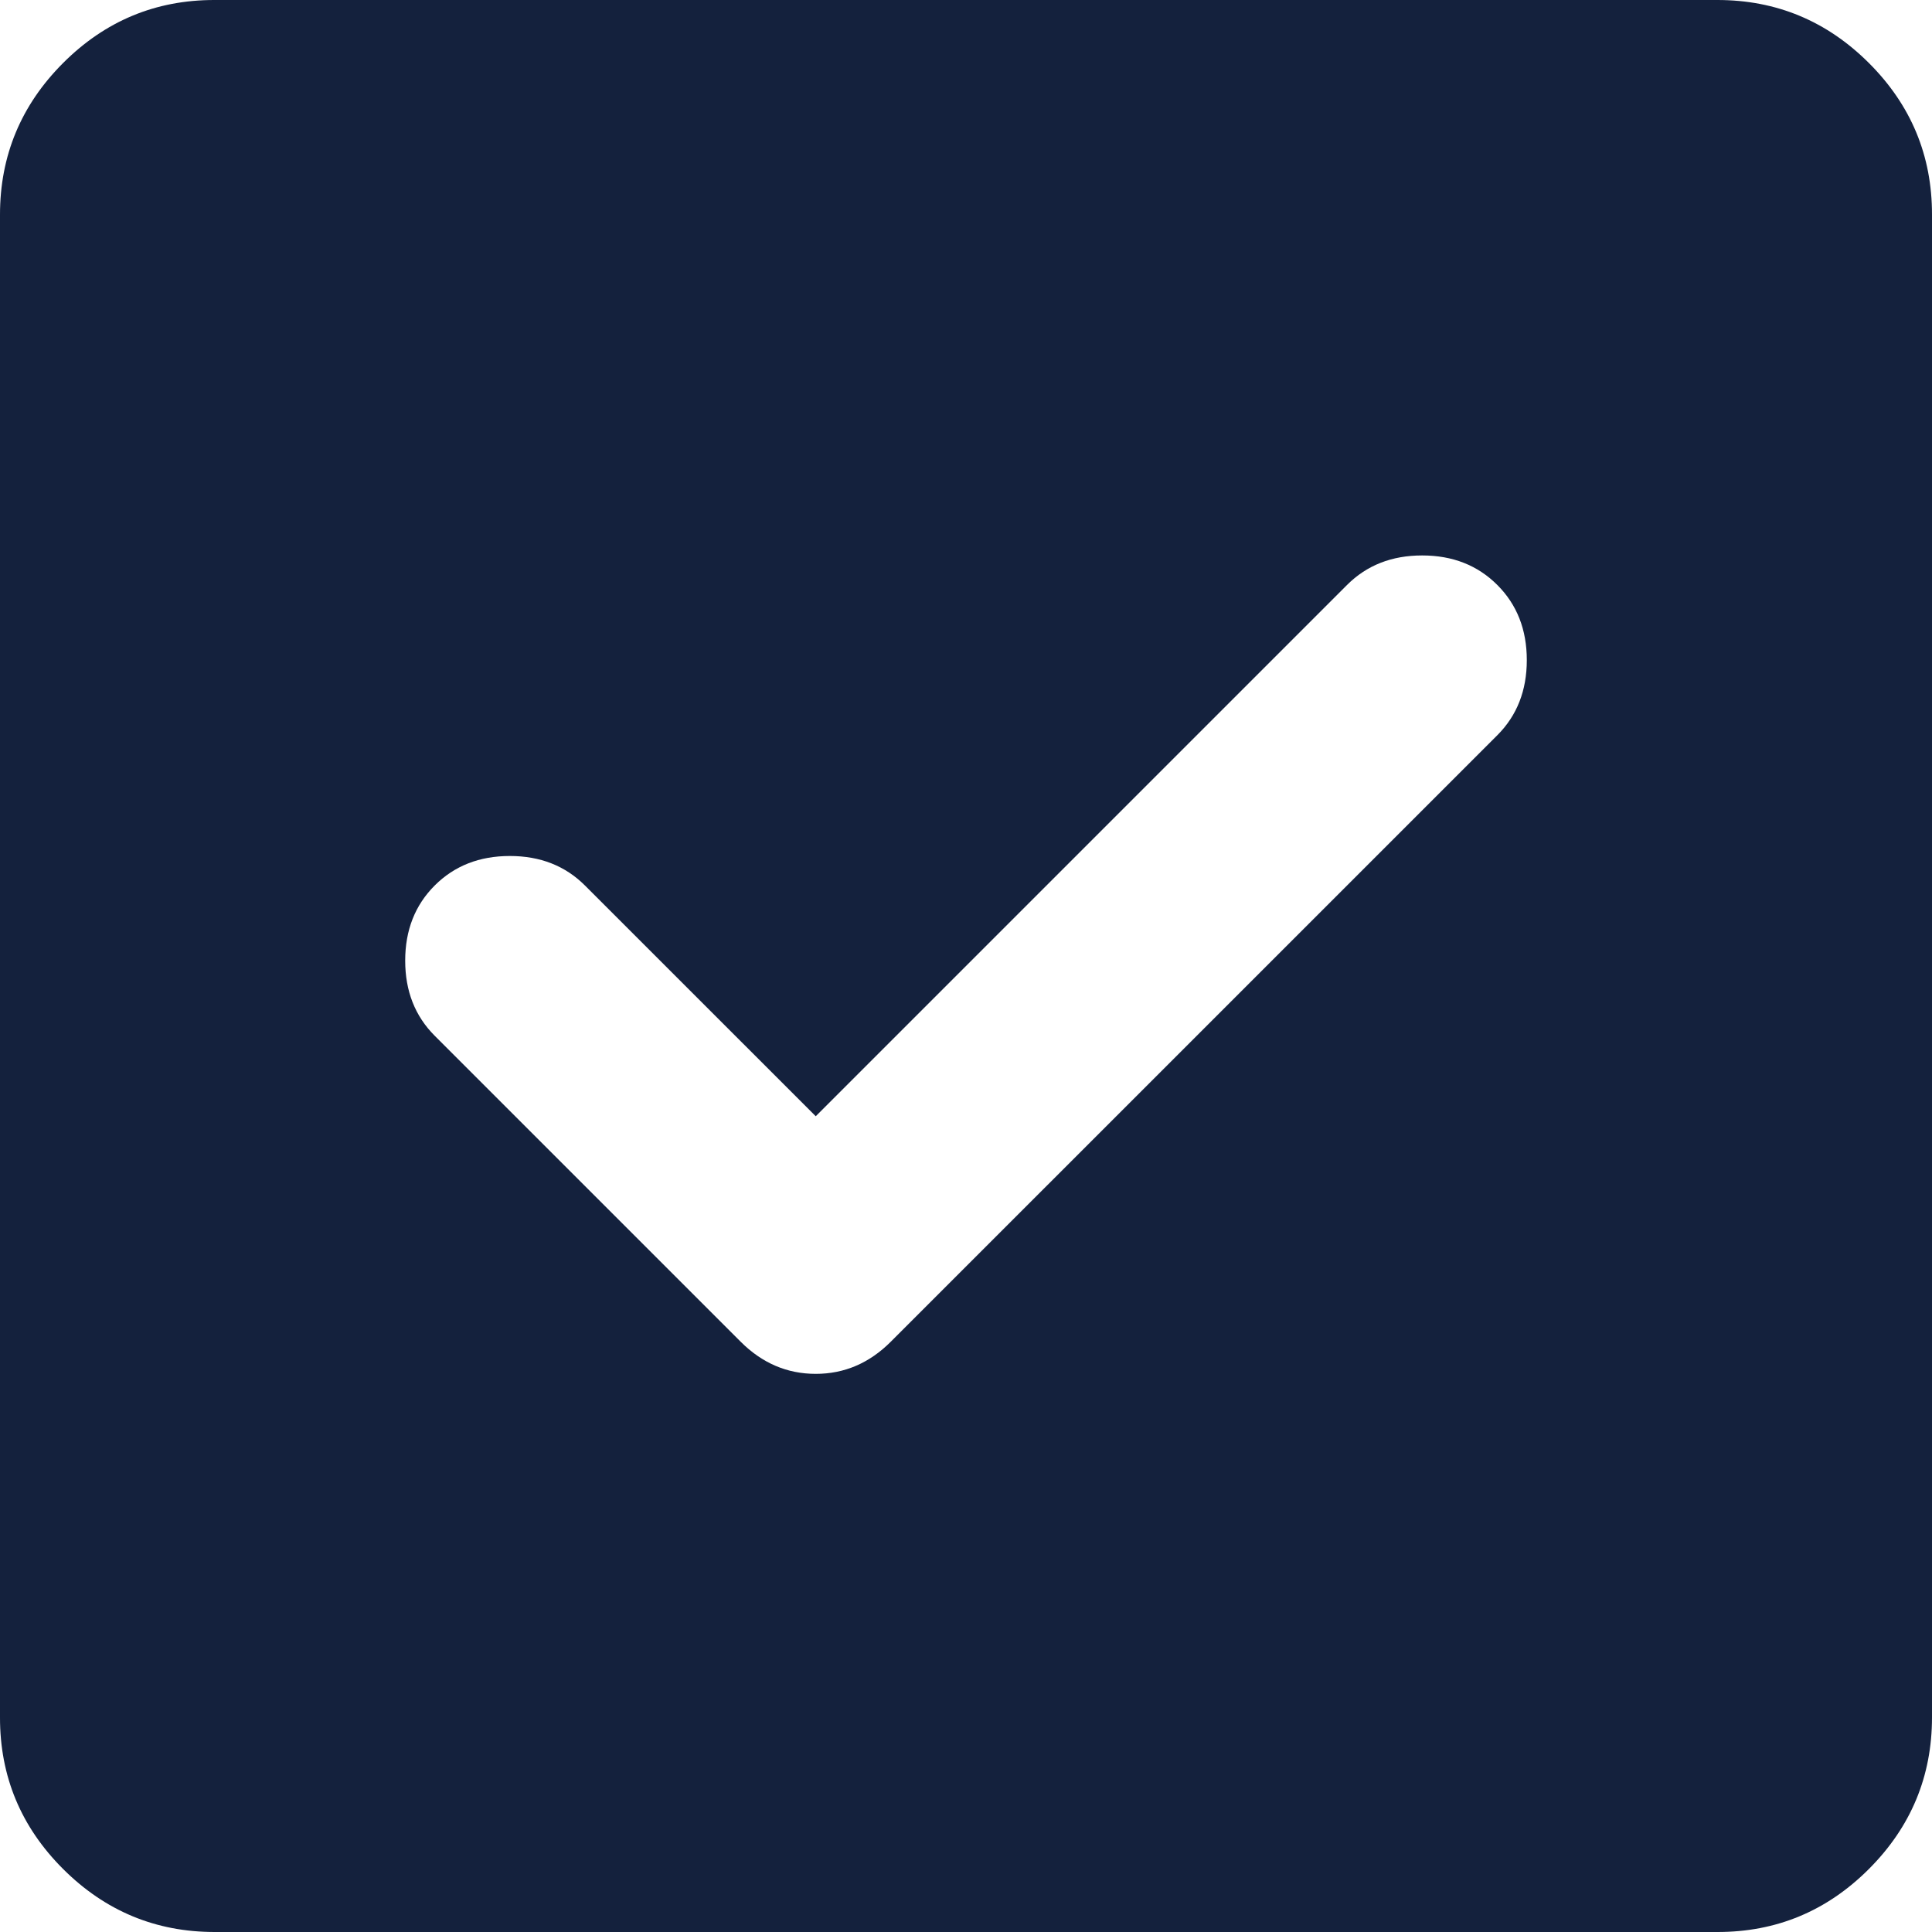 <svg width="48" height="48" viewBox="0 0 48 48" fill="none" xmlns="http://www.w3.org/2000/svg">
<path id="Vector" d="M20.267 27.733L14.533 22C14.044 21.511 13.422 21.267 12.667 21.267C11.911 21.267 11.289 21.511 10.8 22C10.311 22.489 10.067 23.111 10.067 23.867C10.067 24.622 10.311 25.244 10.8 25.733L18.4 33.333C18.933 33.867 19.556 34.133 20.267 34.133C20.978 34.133 21.6 33.867 22.133 33.333L37.2 18.267C37.689 17.778 37.933 17.156 37.933 16.4C37.933 15.644 37.689 15.022 37.2 14.533C36.711 14.044 36.089 13.8 35.333 13.8C34.578 13.8 33.956 14.044 33.467 14.533L20.267 27.733ZM5.333 48C3.867 48 2.611 47.477 1.565 46.432C0.52 45.387 -0.002 44.132 4.52745e-06 42.667V5.333C4.52745e-06 3.867 0.523 2.611 1.568 1.565C2.613 0.52 3.868 -0.002 5.333 4.52745e-06H42.667C44.133 4.52745e-06 45.389 0.523 46.435 1.568C47.48 2.613 48.002 3.868 48 5.333V42.667C48 44.133 47.477 45.389 46.432 46.435C45.387 47.48 44.132 48.002 42.667 48H5.333Z" fill="#14213D"/>
</svg>
